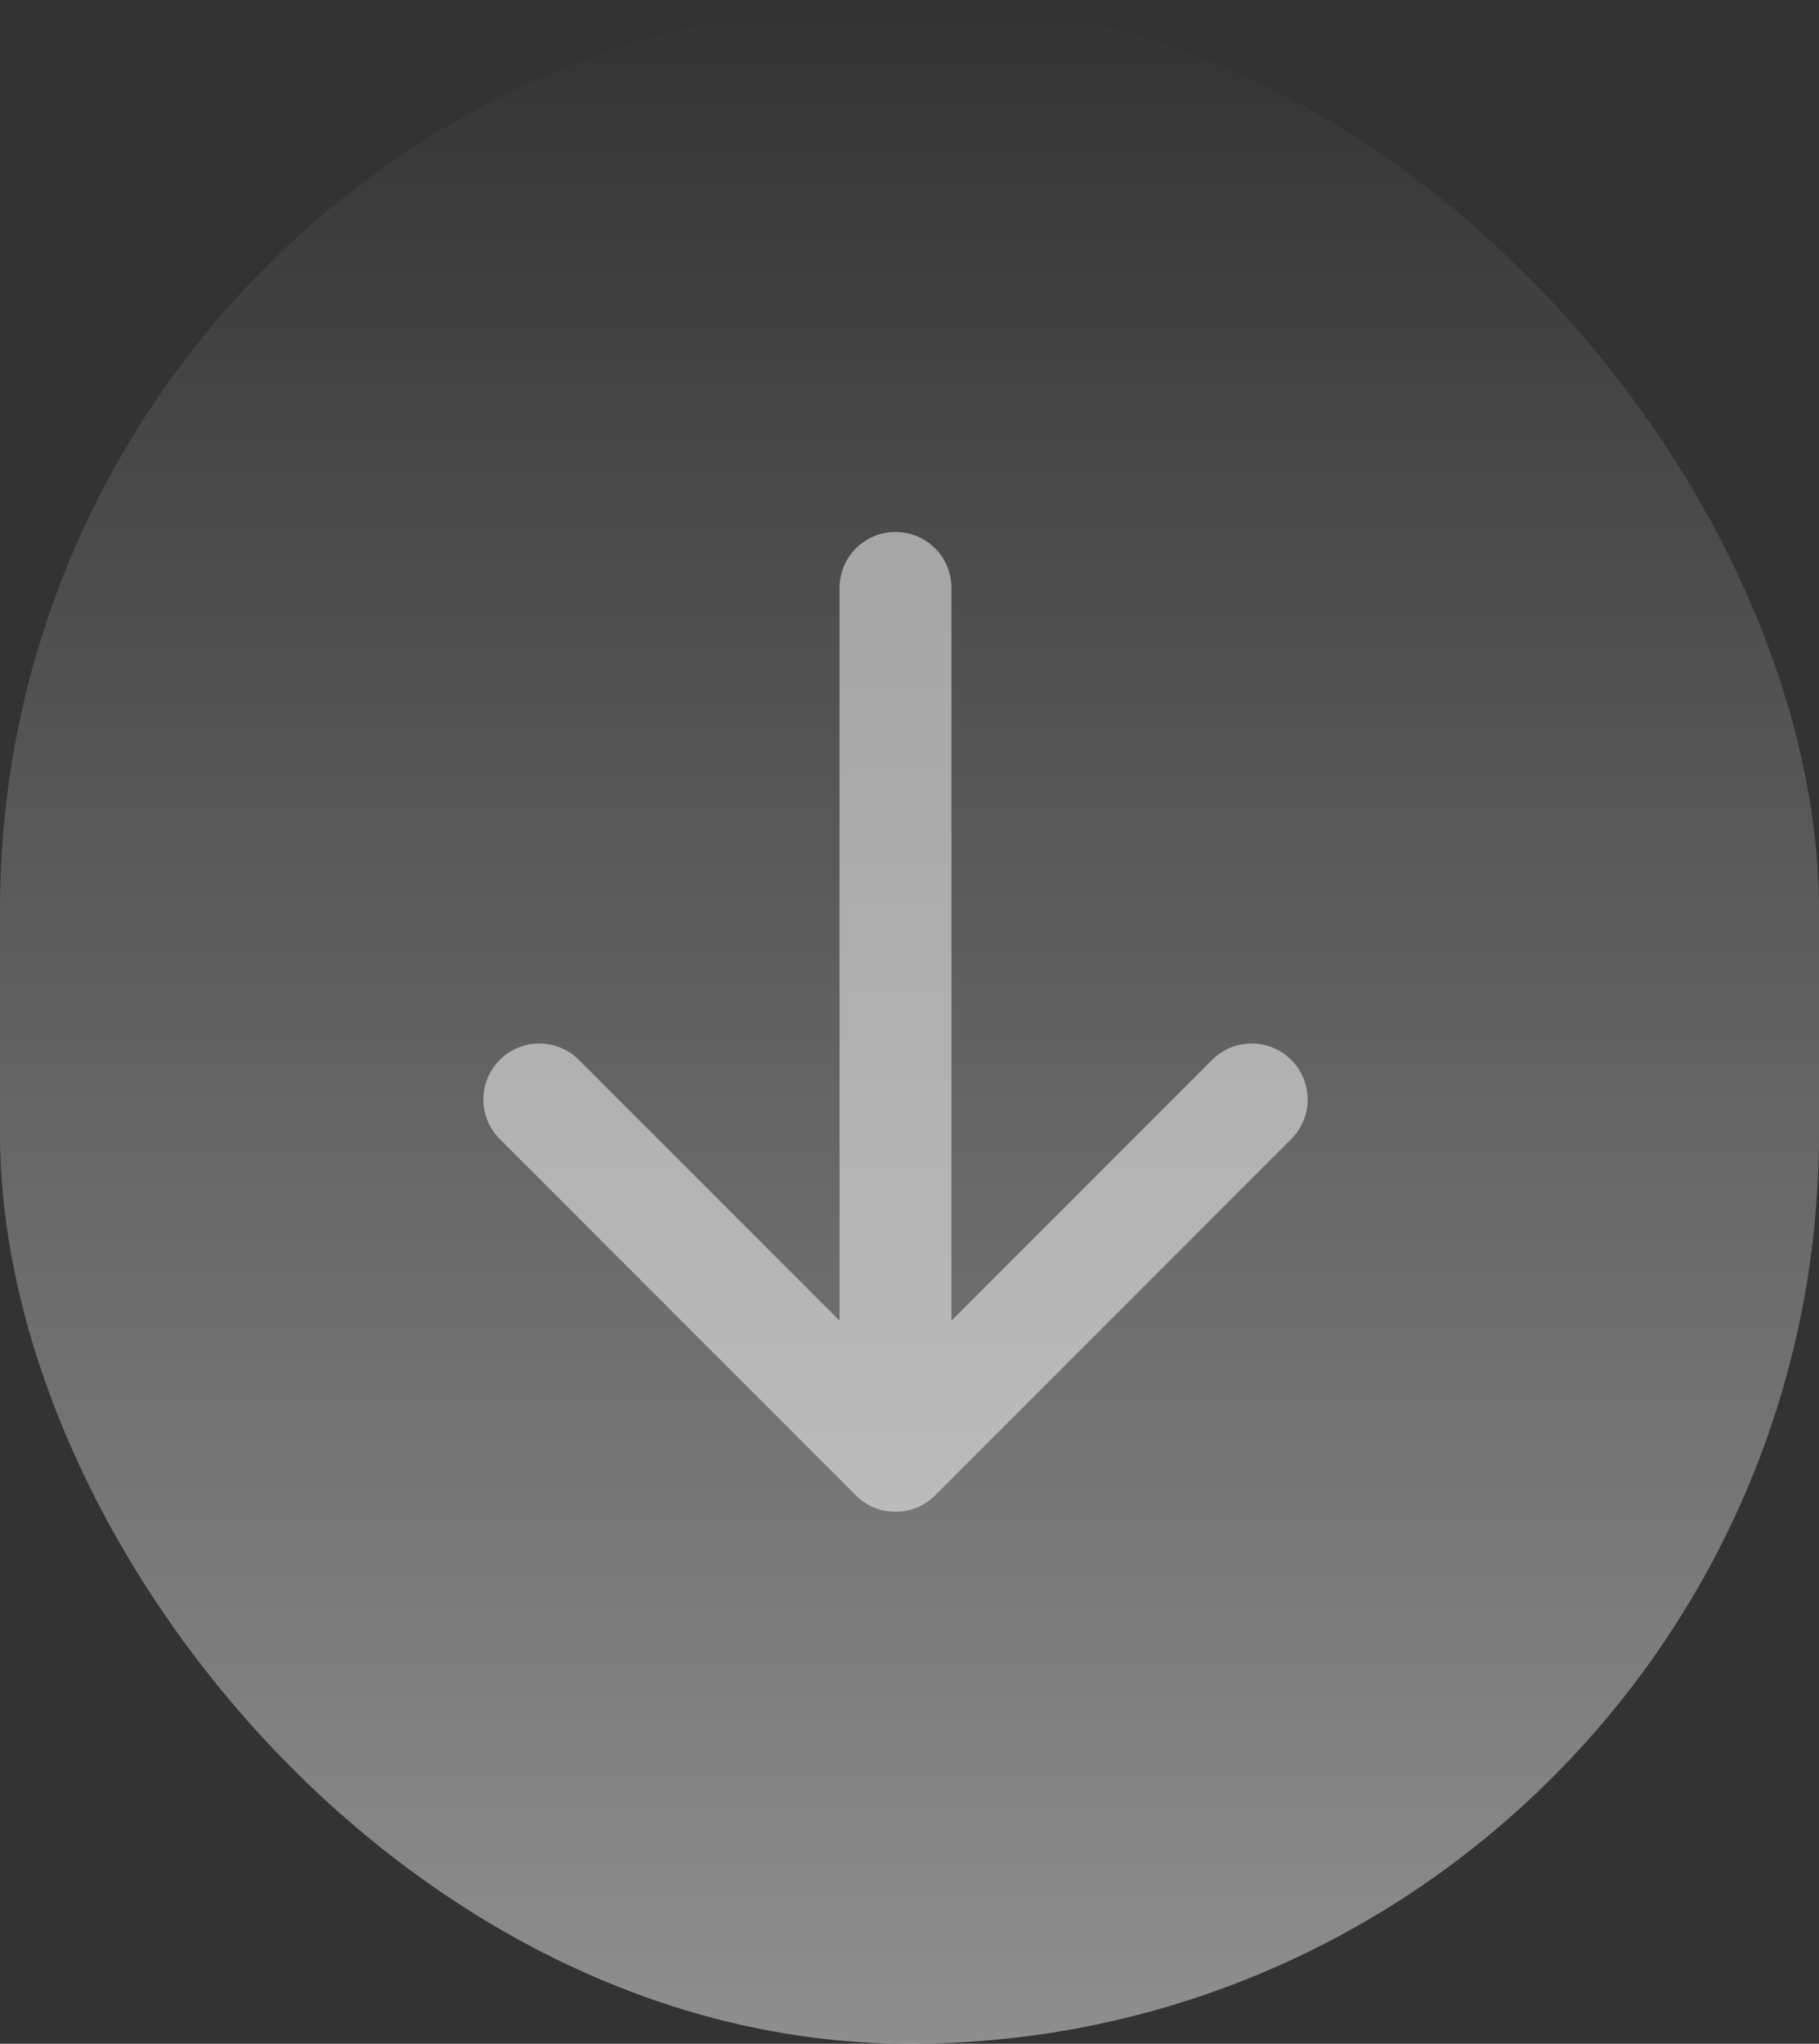 <svg width="65" height="73" viewBox="0 0 65 73" fill="none" xmlns="http://www.w3.org/2000/svg">
<rect x="0" y="0" width="65" height="73" fill="#333333" stroke="none"/>
<rect width="65" height="73" rx="32.5" fill="url(#paint0_linear_2005_2)"/>
<path d="M34 21C34 19.895 33.105 19 32 19C30.895 19 30 19.895 30 21L34 21ZM30.586 53.414C31.367 54.195 32.633 54.195 33.414 53.414L46.142 40.686C46.923 39.905 46.923 38.639 46.142 37.858C45.361 37.077 44.095 37.077 43.314 37.858L32 49.172L20.686 37.858C19.905 37.077 18.639 37.077 17.858 37.858C17.077 38.639 17.077 39.905 17.858 40.686L30.586 53.414ZM30 21L30 52L34 52L34 21L30 21Z" fill="white" fill-opacity="0.5"/>
<defs>
<linearGradient id="paint0_linear_2005_2" x1="32.5" y1="0" x2="32.5" y2="73" gradientUnits="userSpaceOnUse">
<stop stop-color="white" stop-opacity="0"/>
<stop offset="1" stop-color="white" stop-opacity="0.45"/>
</linearGradient>
</defs>
</svg>
